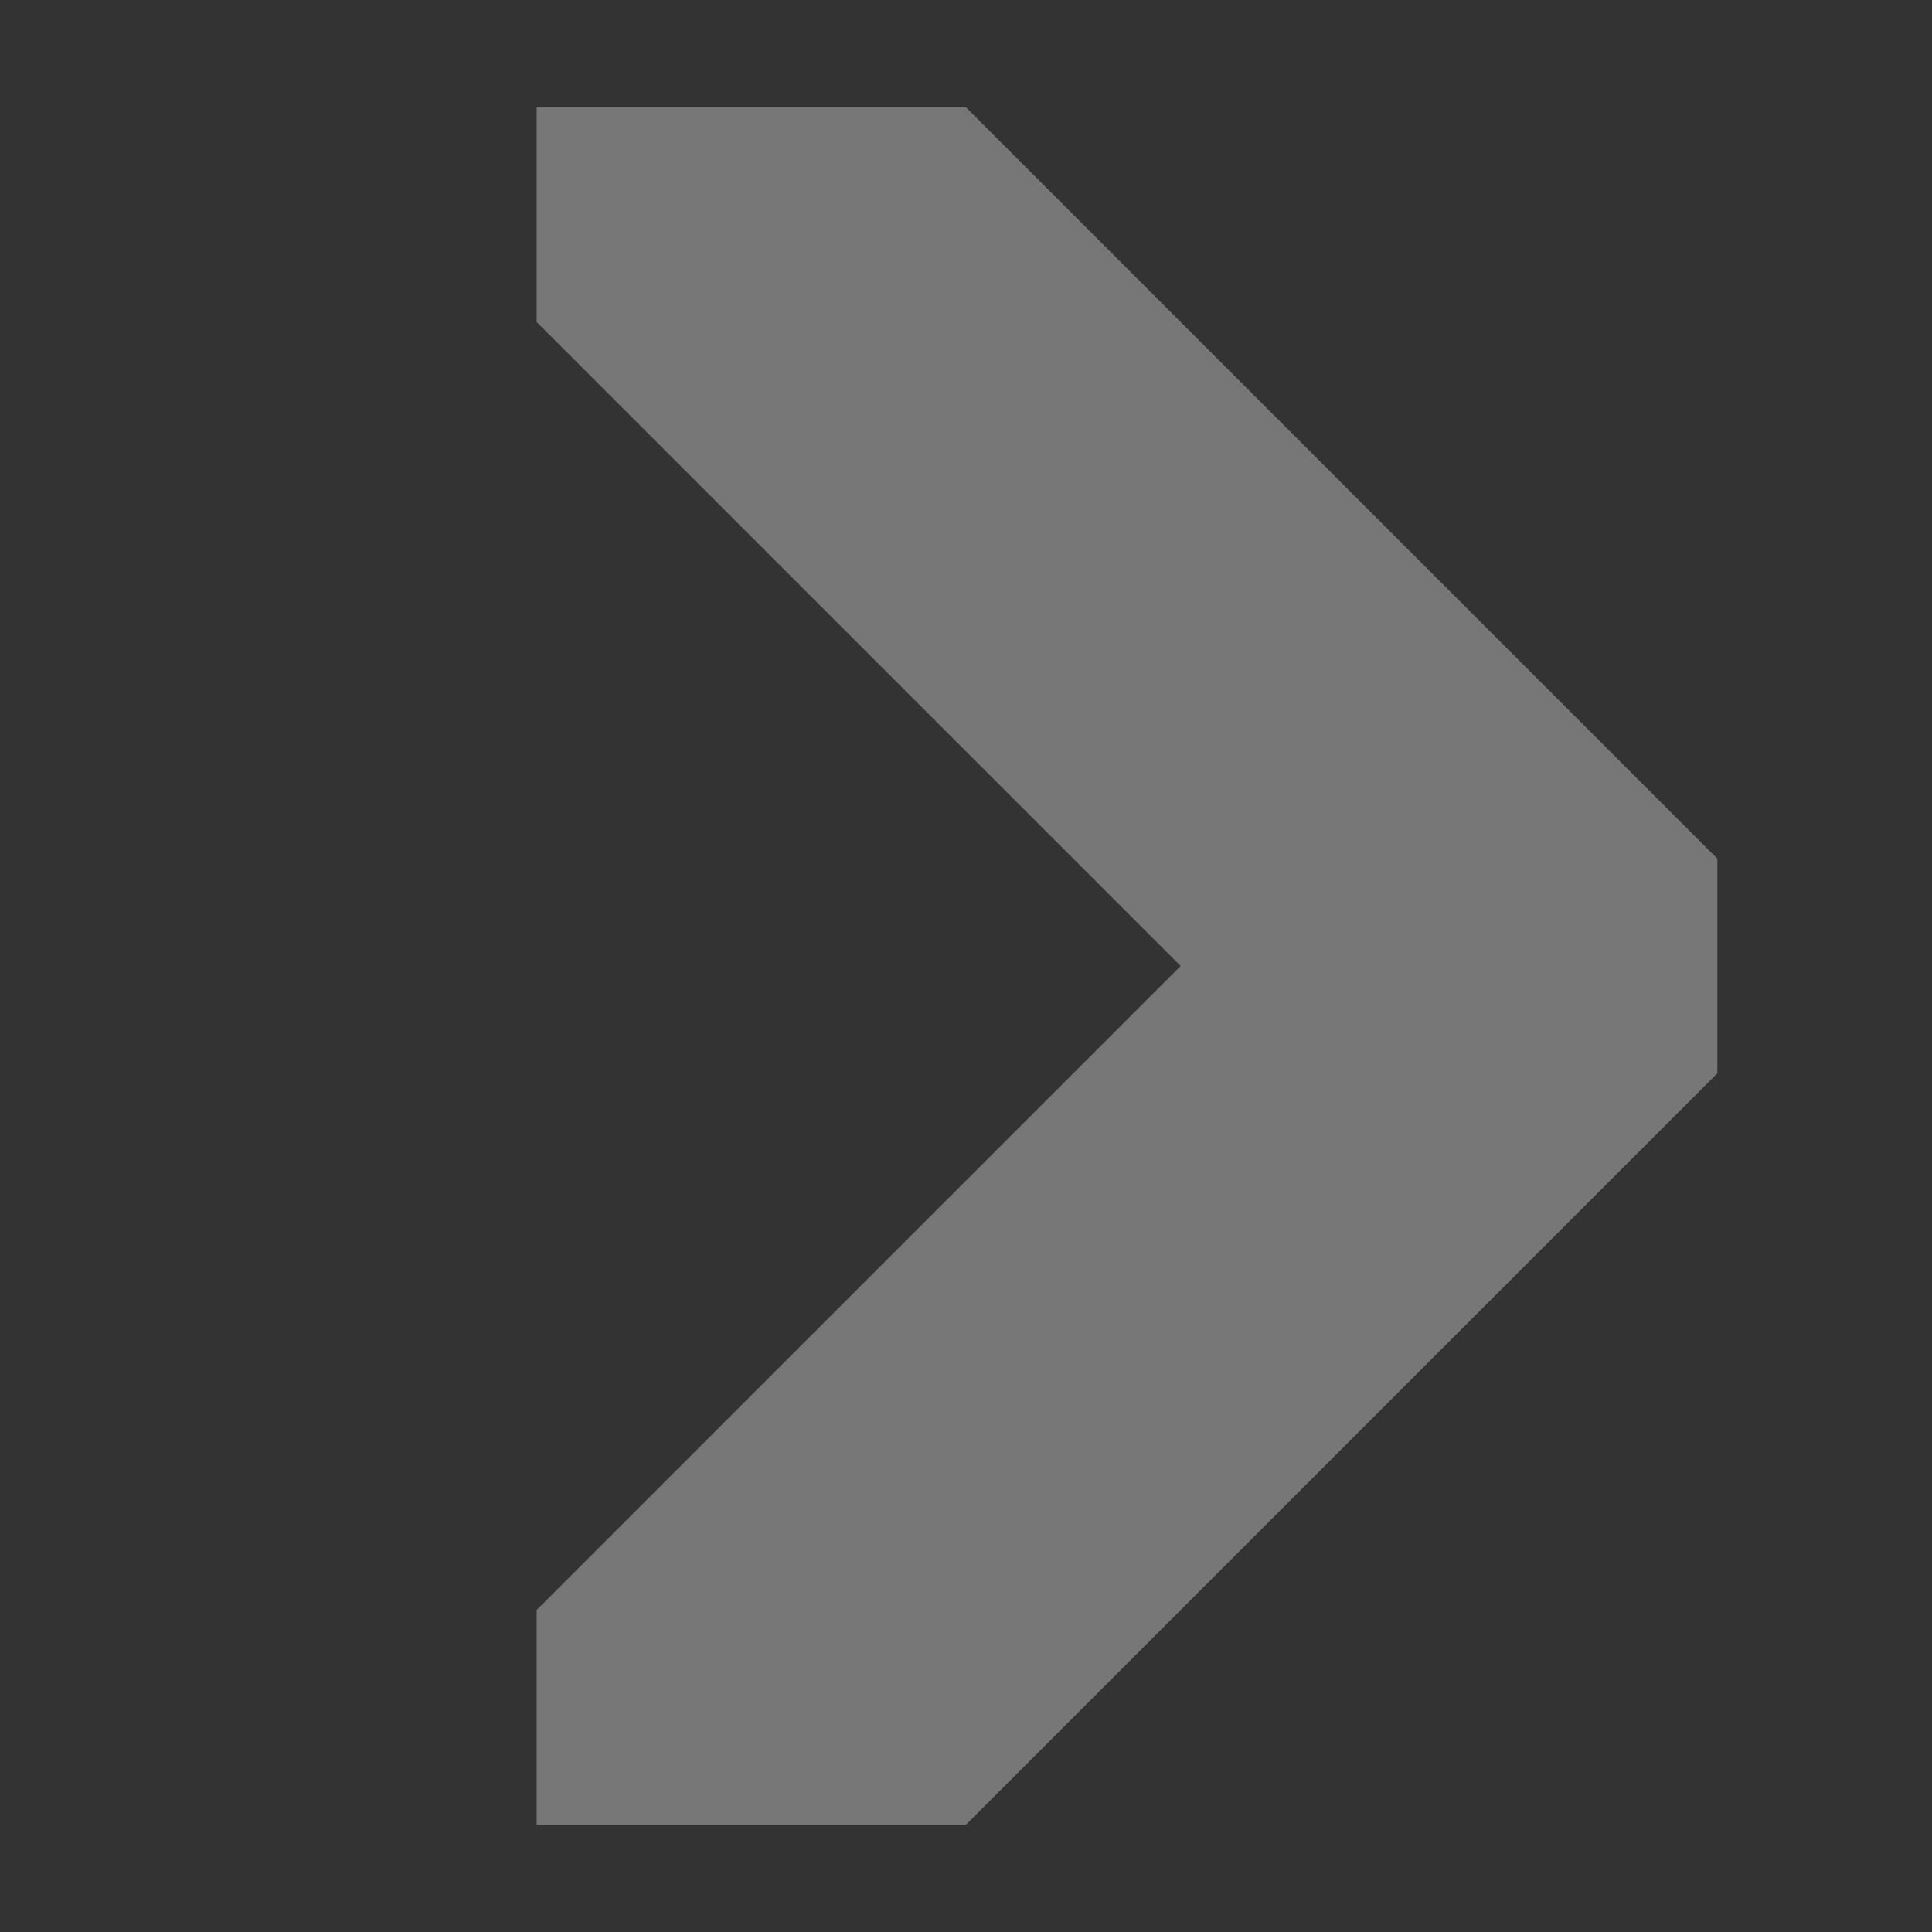 <svg xmlns="http://www.w3.org/2000/svg" xml:space="preserve" width="9" height="9"><rect width="100%" height="100%" fill="#333333" stroke="none"/><path d="m2.5 7.5 3-3-3-3v-1h2L8 4v1L4.5 8.5h-2z" style="fill:#fff;fill-opacity:.333;stroke:none"/></svg>
